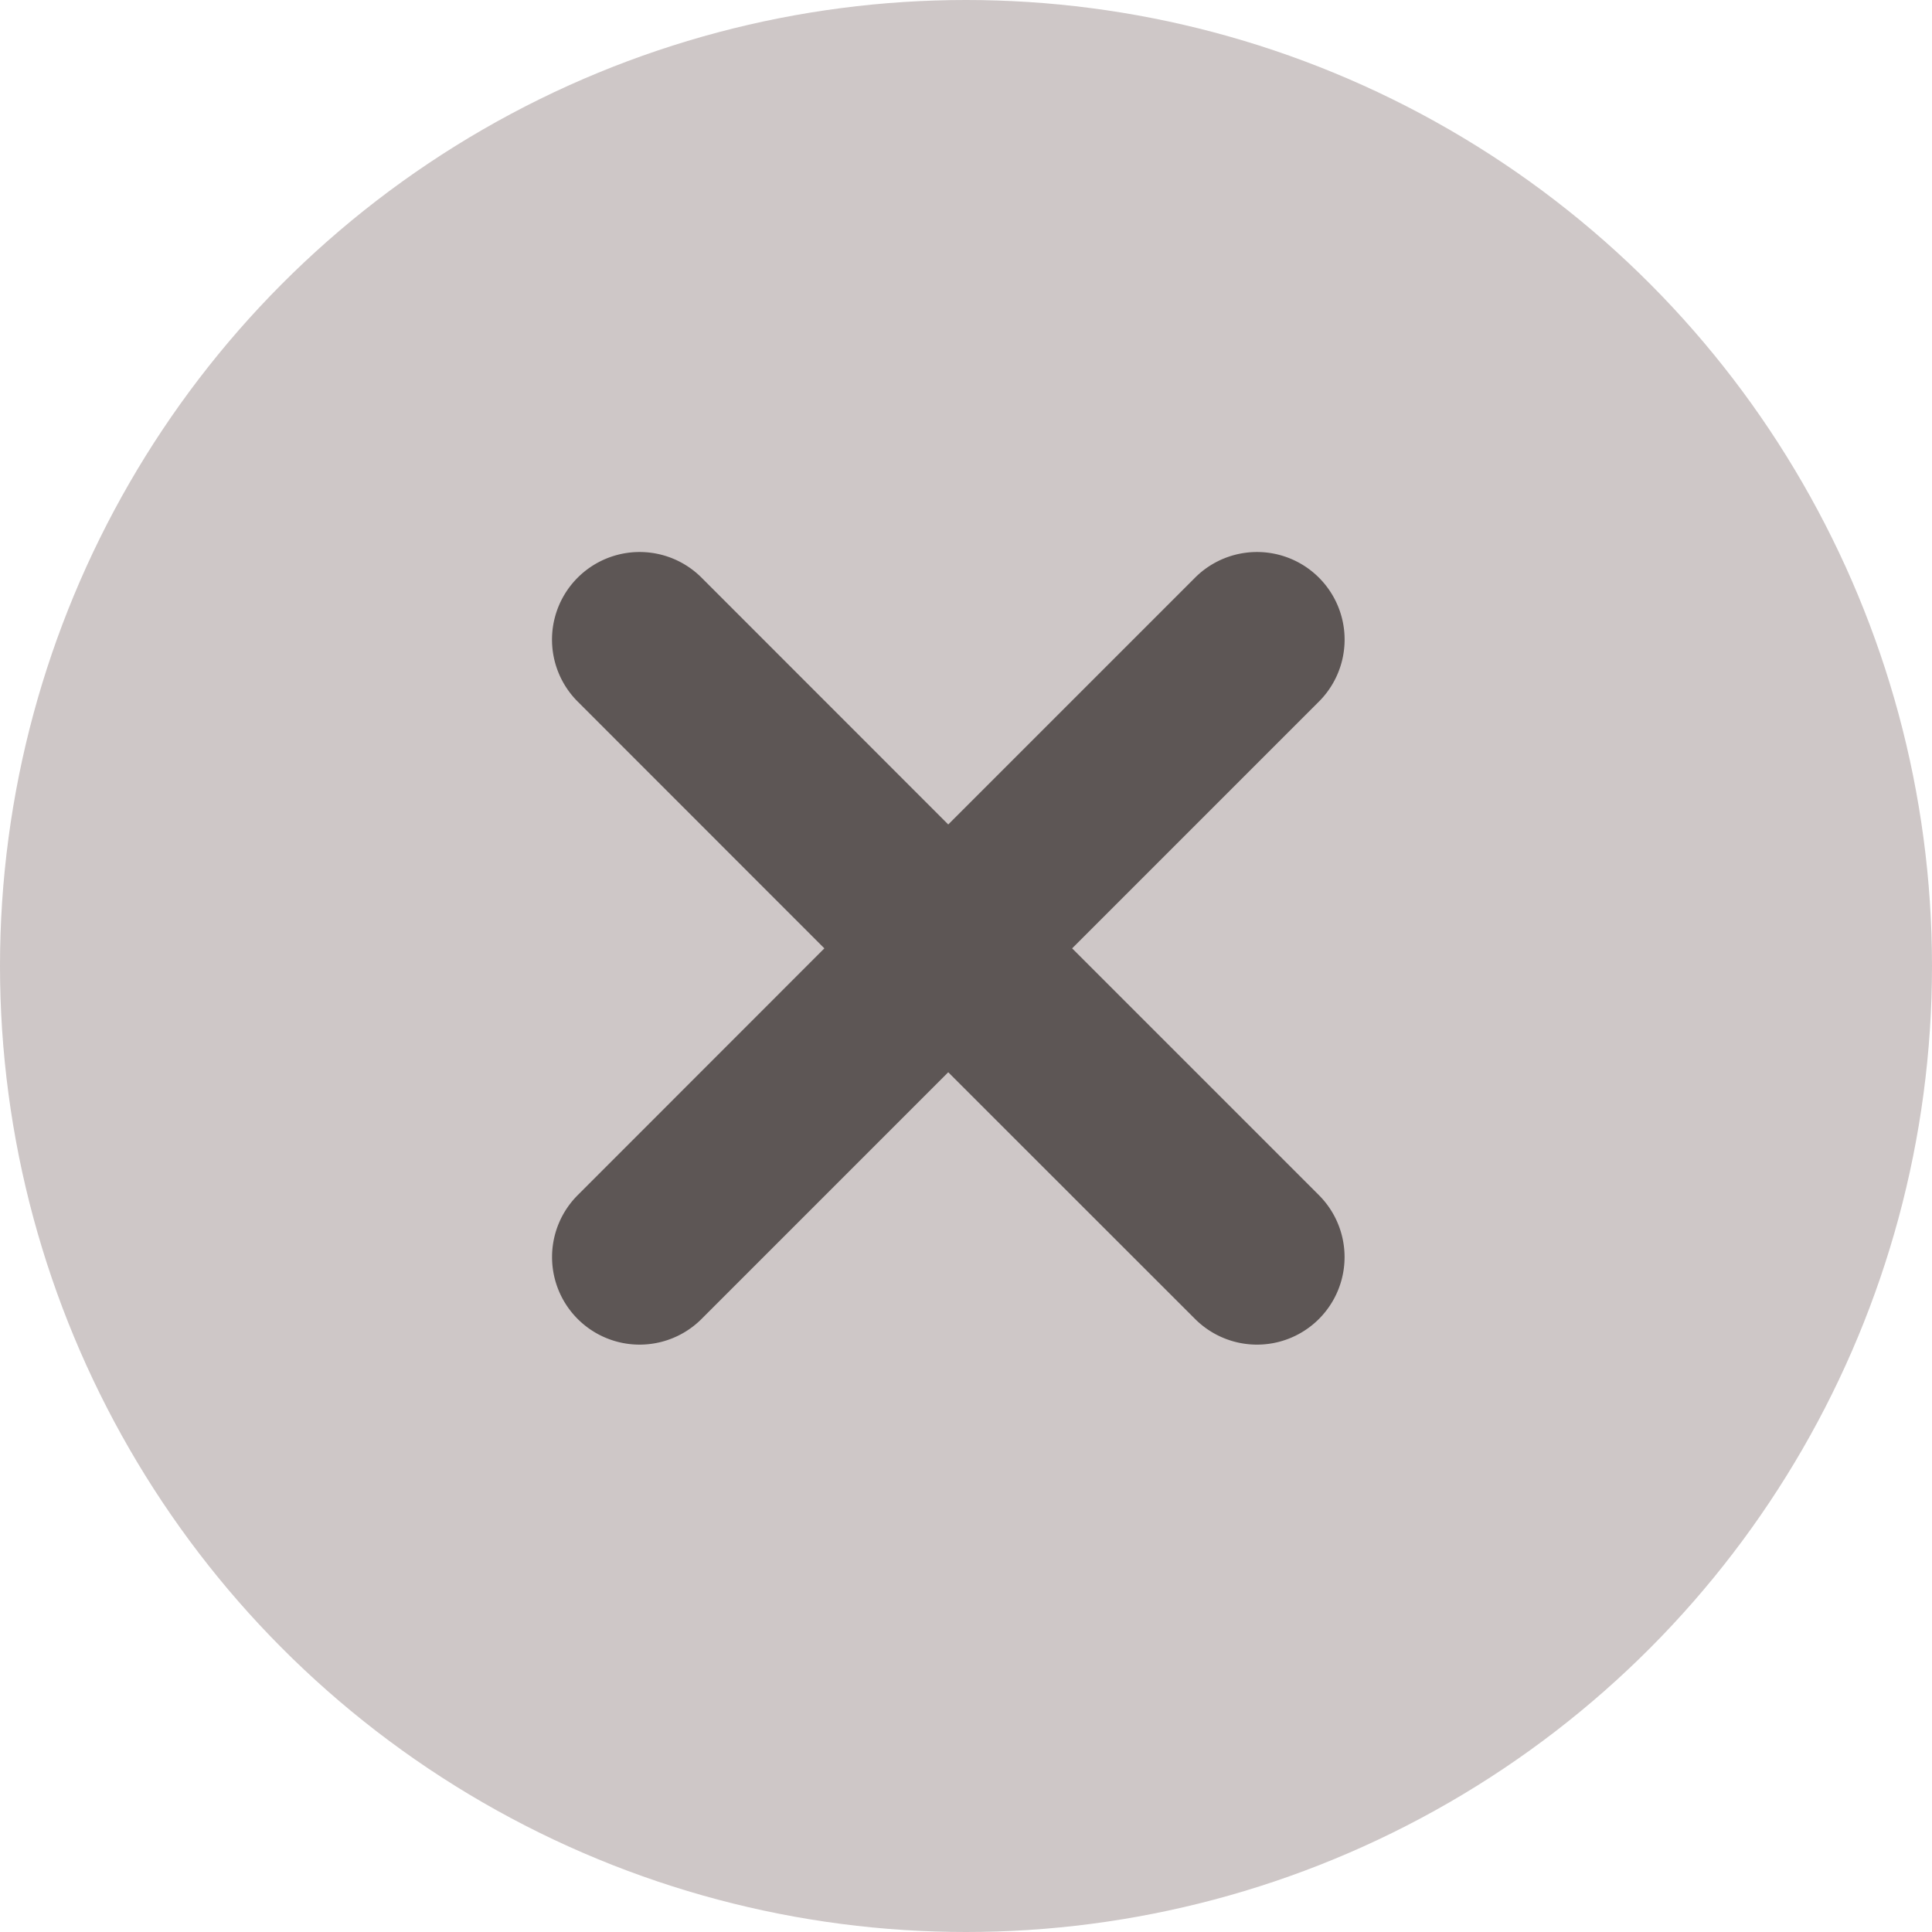 <svg xmlns="http://www.w3.org/2000/svg" width="16" height="16" viewBox="0 0 16 16">
  <g id="Group_159" data-name="Group 159" transform="translate(-315 -364)">
    <circle id="Ellipse_5" data-name="Ellipse 5" cx="8" cy="8" r="8" transform="translate(315 364)" fill="#cec7c7"/>
    <path id="cross" d="M5.326,6.352,3.282,4.309,1.239,6.352A.725.725,0,0,1,.213,5.327L2.256,3.283.213,1.239A.725.725,0,0,1,1.239.213L3.282,2.257,5.326.213A.725.725,0,1,1,6.352,1.239L4.308,3.283,6.352,5.327A.725.725,0,0,1,5.326,6.352Zm0,0" transform="translate(319.571 368.571)" fill="#5d5655"/>
  </g>
</svg>
